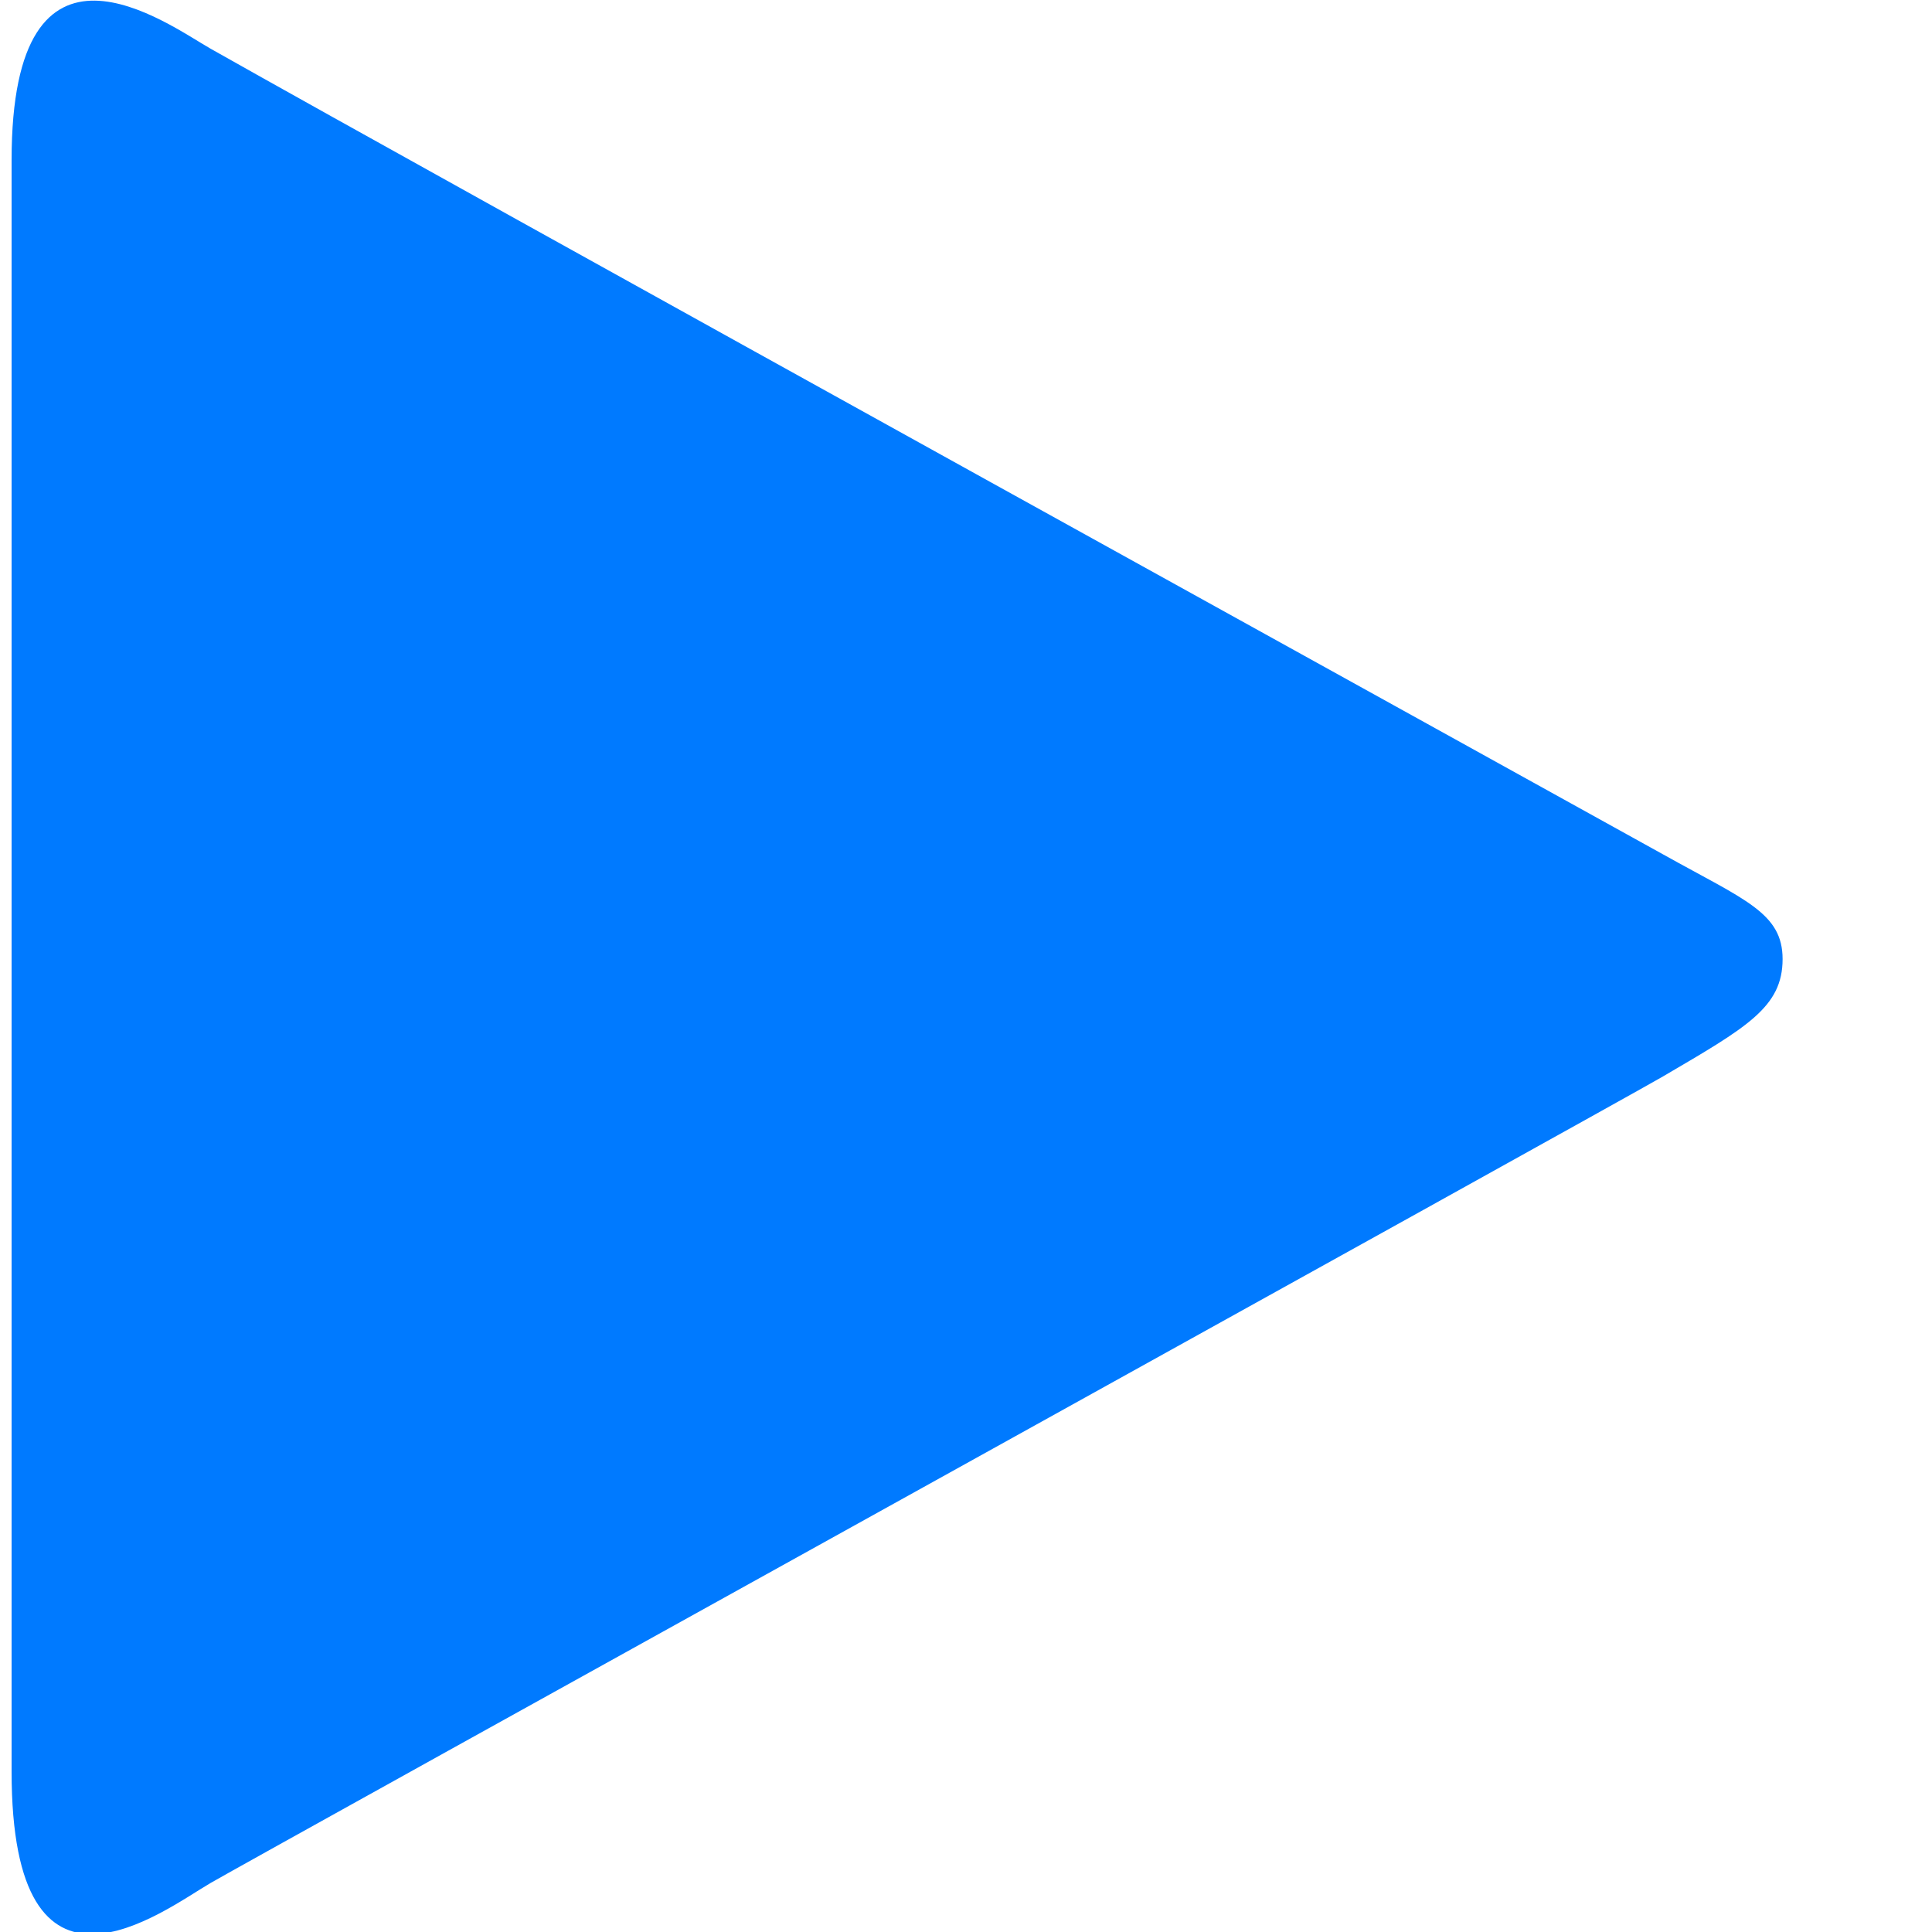 <?xml version="1.0" encoding="UTF-8"?>
<svg width="12px" height="12px" viewBox="0 0 12 12" version="1.1" xmlns="http://www.w3.org/2000/svg" xmlns:xlink="http://www.w3.org/1999/xlink">
    <!-- Generator: Sketch 52.2 (67145) - http://www.bohemiancoding.com/sketch -->
    <title>play</title>
    <desc>Created with Sketch.</desc>
    <g id="Page-1" stroke="none" stroke-width="1" fill="none" fill-rule="evenodd">
        <g id="Main-Screen" transform="translate(-264, -480)" fill="#007aff">
            <g id="Playlist-Play" transform="translate(244, 468)">
                <g id="Group" transform="translate(20, 7)">
                    <path d="M10.332,10.308 C10.837,10.59 11.072,10.669 11.072,10.957 C11.072,11.257 10.849,11.381 10.329,11.686 C10.072,11.837 1.554,16.552 1.309,16.695 C1.009,16.87 0.072,17.599 0.072,16.003 L0.072,5.995 C0.072,4.427 1.041,5.151 1.309,5.303 C2.646,6.059 9.871,10.051 10.332,10.308" id="play"></path>
                </g>
            </g>
        </g>
    </g>
</svg>